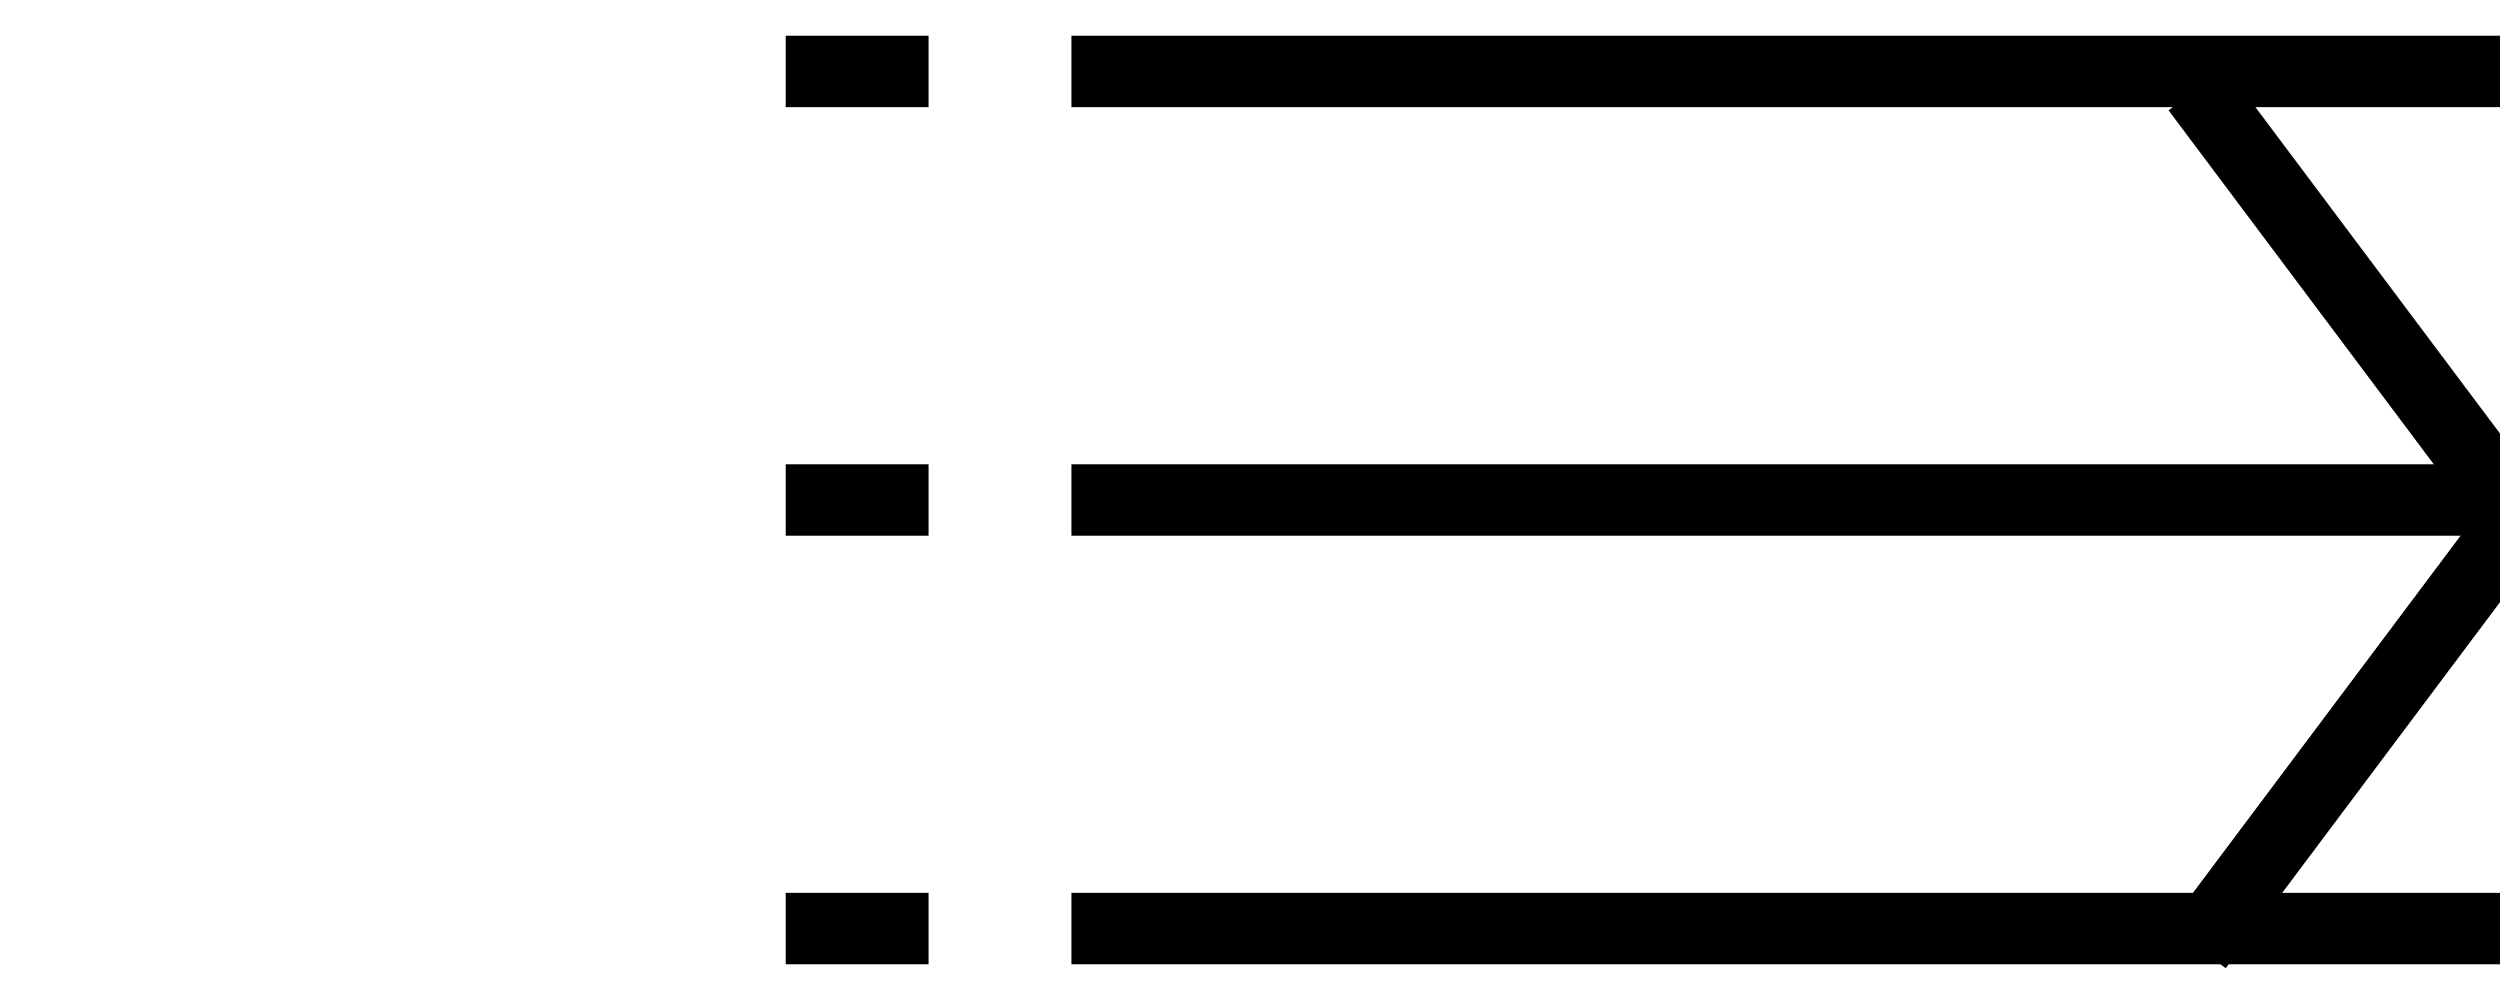 <?xml version="1.0" encoding="UTF-8" standalone="no"?>
<svg width="35px" height="14px" viewBox="0 0 35 14" version="1.1" xmlns="http://www.w3.org/2000/svg" xmlns:xlink="http://www.w3.org/1999/xlink">
    <defs></defs>
    <g id="Page-1" stroke="none" stroke-width="1" fill="none" fill-rule="evenodd">
        <g id="burger-right" transform="translate(0, 1)" stroke="#000000">
            <path class="line13" d="M15,0 L35,0" id="Path-2"></path>
            <path d="M15,6 L35,6" id="Path-2-Copy"></path>
            <path class="line13" d="M15,12 L35,12" id="Path-2-Copy-2"></path>
            <path class="line13" d="M11,0 L13,0" id="Path-2-Copy-5"></path>
            <path d="M11,6 L13,6" id="Path-2-Copy-4"></path>
            <path class="line13" d="M11,12 L13,12" id="Path-2-Copy-3"></path>
            <g id="arrow" class="arrow">
                <polyline id="sidebar-right-close-arrow" transform="translate(33.01, 6.25) rotate(270) translate(-33.01, -6.25) " points="27.005 4 33.01 8.5 39.015 4"></polyline>
            </g>
        </g>
    </g>
</svg>
